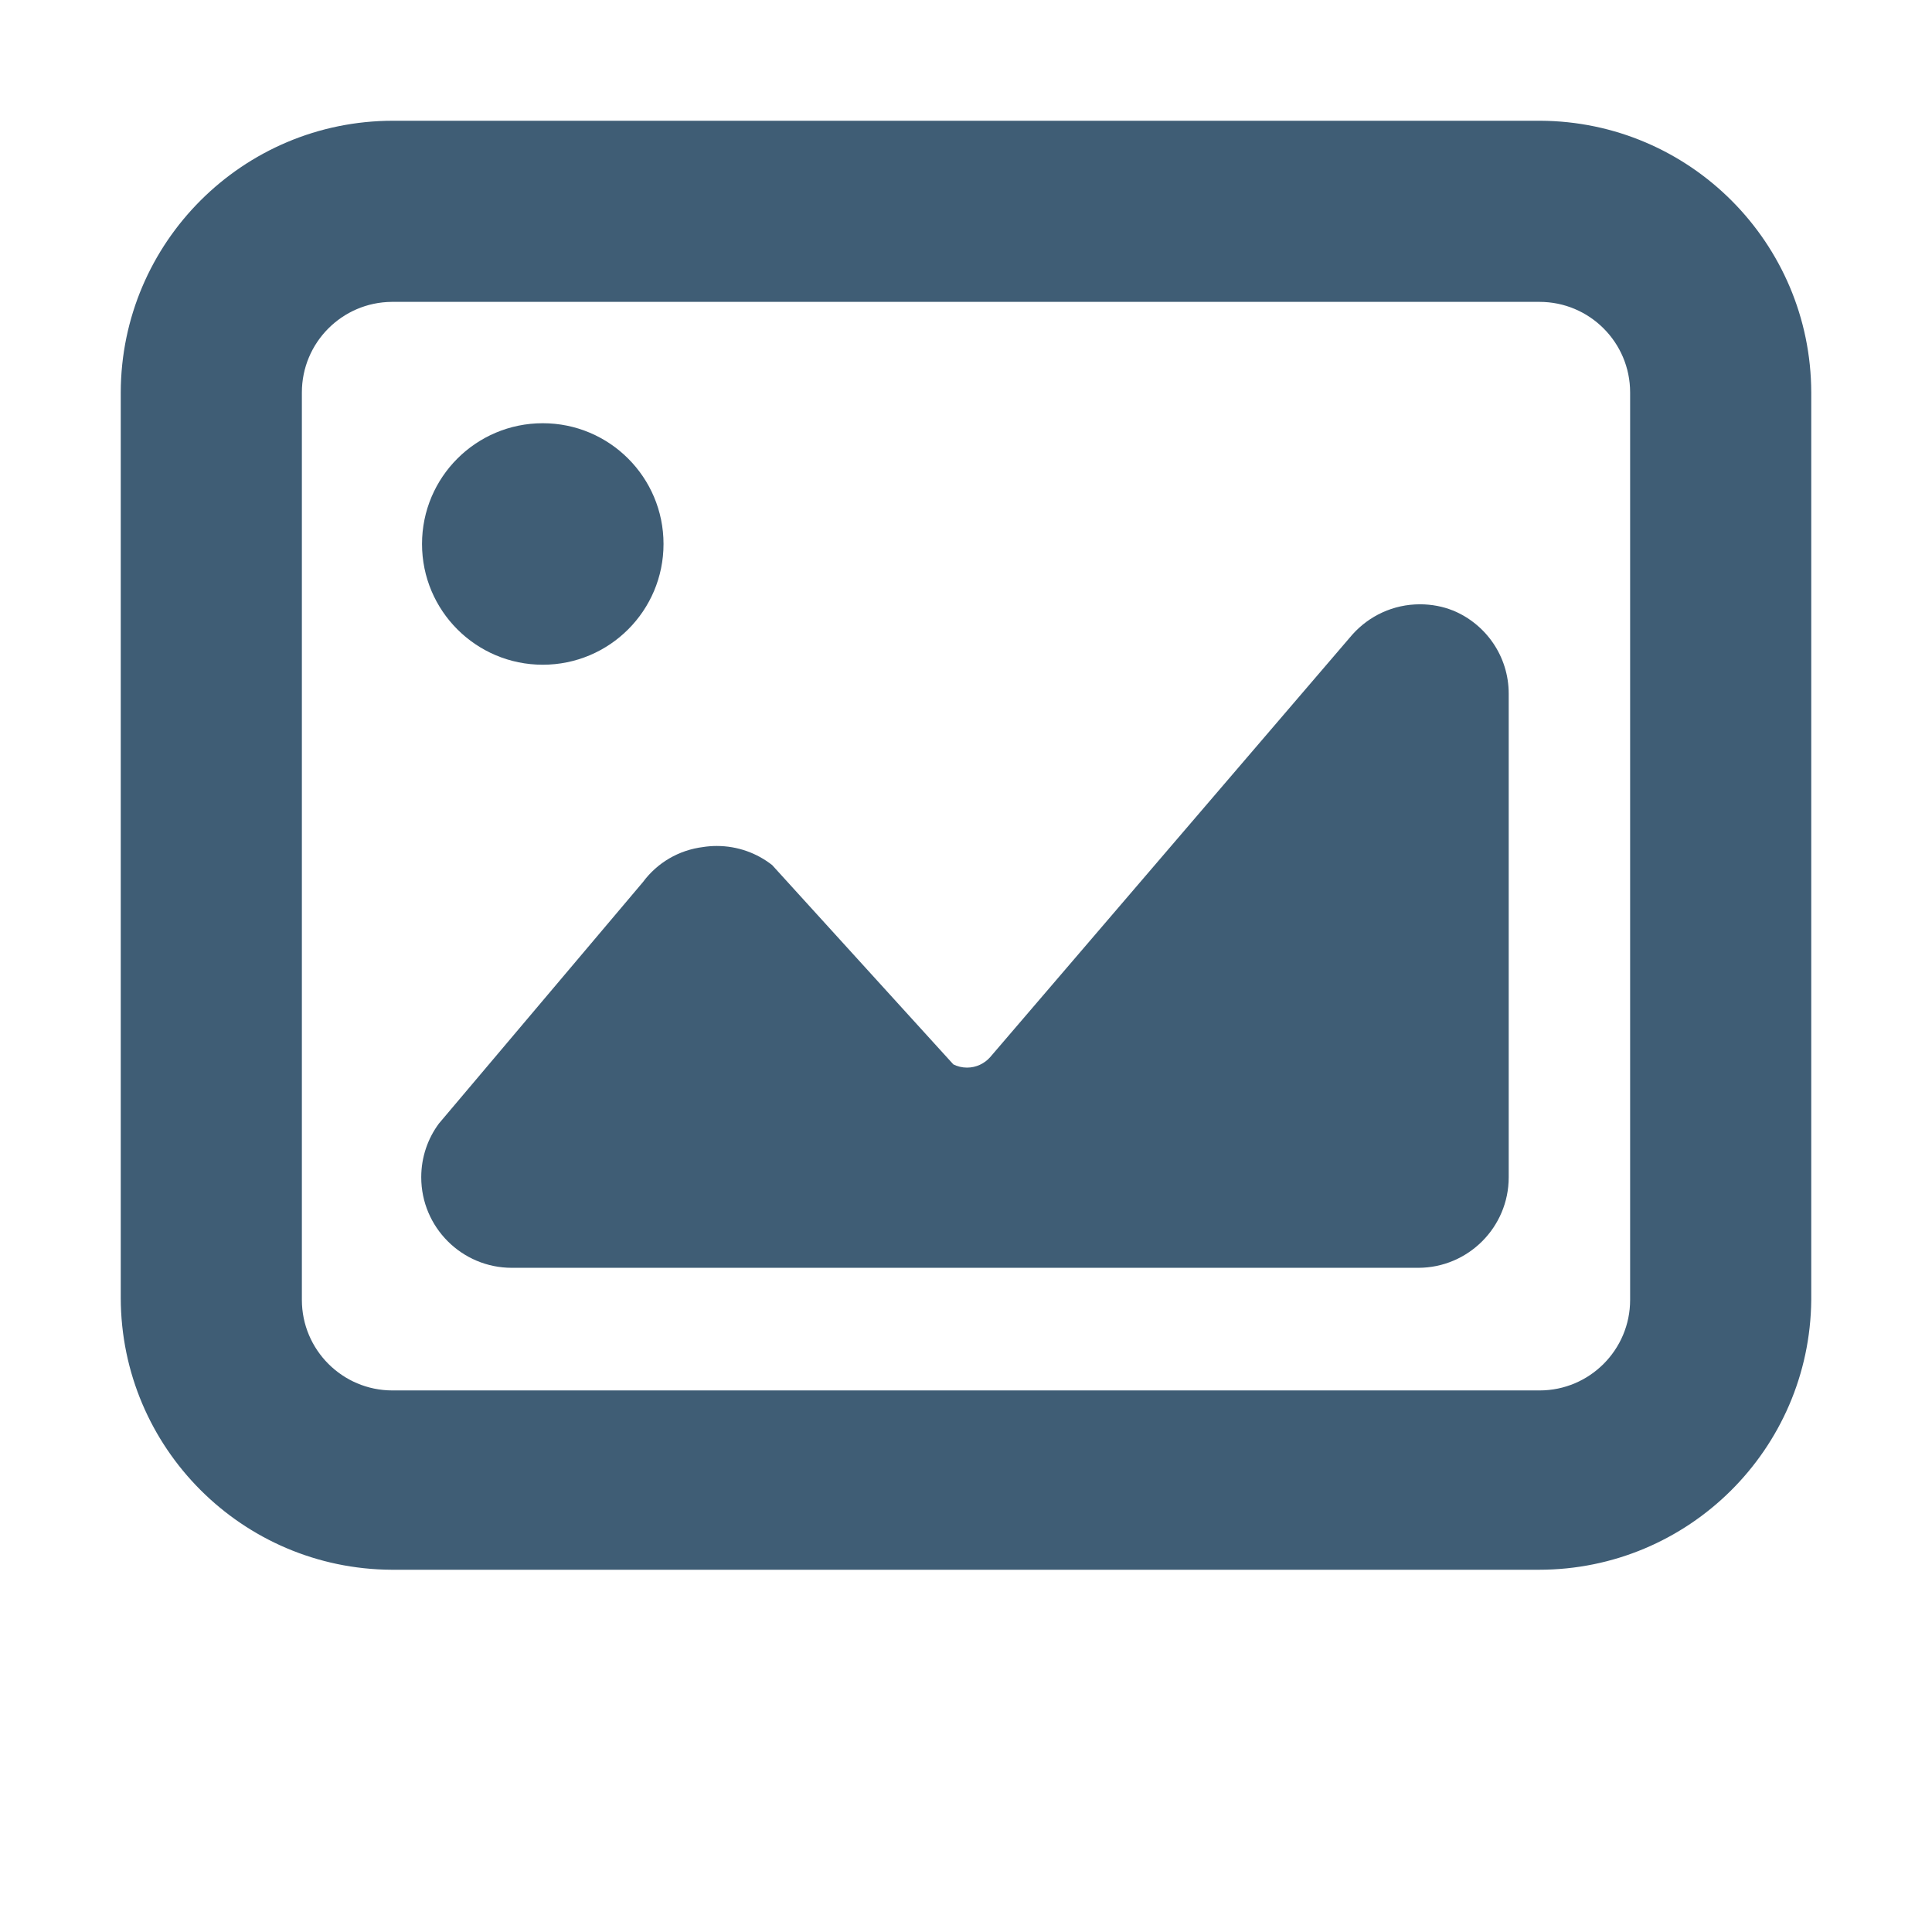 <!-- Generated by IcoMoon.io -->
<svg version="1.1" xmlns="http://www.w3.org/2000/svg" width="32" height="32" viewBox="0 0 32 32">
<title>high-insertImage</title>
<path fill="#3f5d75" d="M25.51 2h-19c0 0 0 0 0 0-2.487 0-4.504 2.014-4.51 4.499v15.001c0.006 2.48 2.011 4.489 4.489 4.5h19.001c0 0 0 0 0 0 2.477 0 4.487-1.996 4.51-4.468v-15.032c-0.006-2.479-2.011-4.489-4.489-4.5h-0.001zM27 21.53c0 0.828-0.672 1.5-1.5 1.5v0h-19c-0.828 0-1.5-0.672-1.5-1.5v0-15.030c0 0 0-0 0-0 0-0.825 0.666-1.494 1.489-1.5h19.001c0.003-0 0.006-0 0.010-0 0.828 0 1.5 0.672 1.5 1.5 0 0 0 0 0 0v0z"></path>
<path fill="#3f5d75" d="M24.060 10.11c-0.16-0.064-0.346-0.101-0.541-0.101-0.444 0-0.843 0.193-1.118 0.5l-0.001 0.001-6 7c-0.094 0.106-0.231 0.173-0.383 0.173-0.083 0-0.161-0.020-0.23-0.055l0.003 0.001-3-3.3c-0.25-0.197-0.57-0.317-0.918-0.317-0.078 0-0.155 0.006-0.23 0.018l0.008-0.001c-0.412 0.050-0.765 0.265-0.997 0.576l-0.003 0.004-3.38 4c-0.183 0.246-0.293 0.555-0.293 0.89 0 0.828 0.672 1.5 1.5 1.5 0.004 0 0.009-0 0.013-0h14.999c0.828 0 1.5-0.672 1.5-1.5v0-8c0-0.003 0-0.006 0-0.009 0-0.621-0.38-1.153-0.92-1.377l-0.010-0.004z"></path>
<path fill="#3f5d75" d="M10.99 9.010c0 1.105-0.895 2-2 2s-2-0.895-2-2c0-1.105 0.895-2 2-2s2 0.895 2 2z"></path>
</svg>
